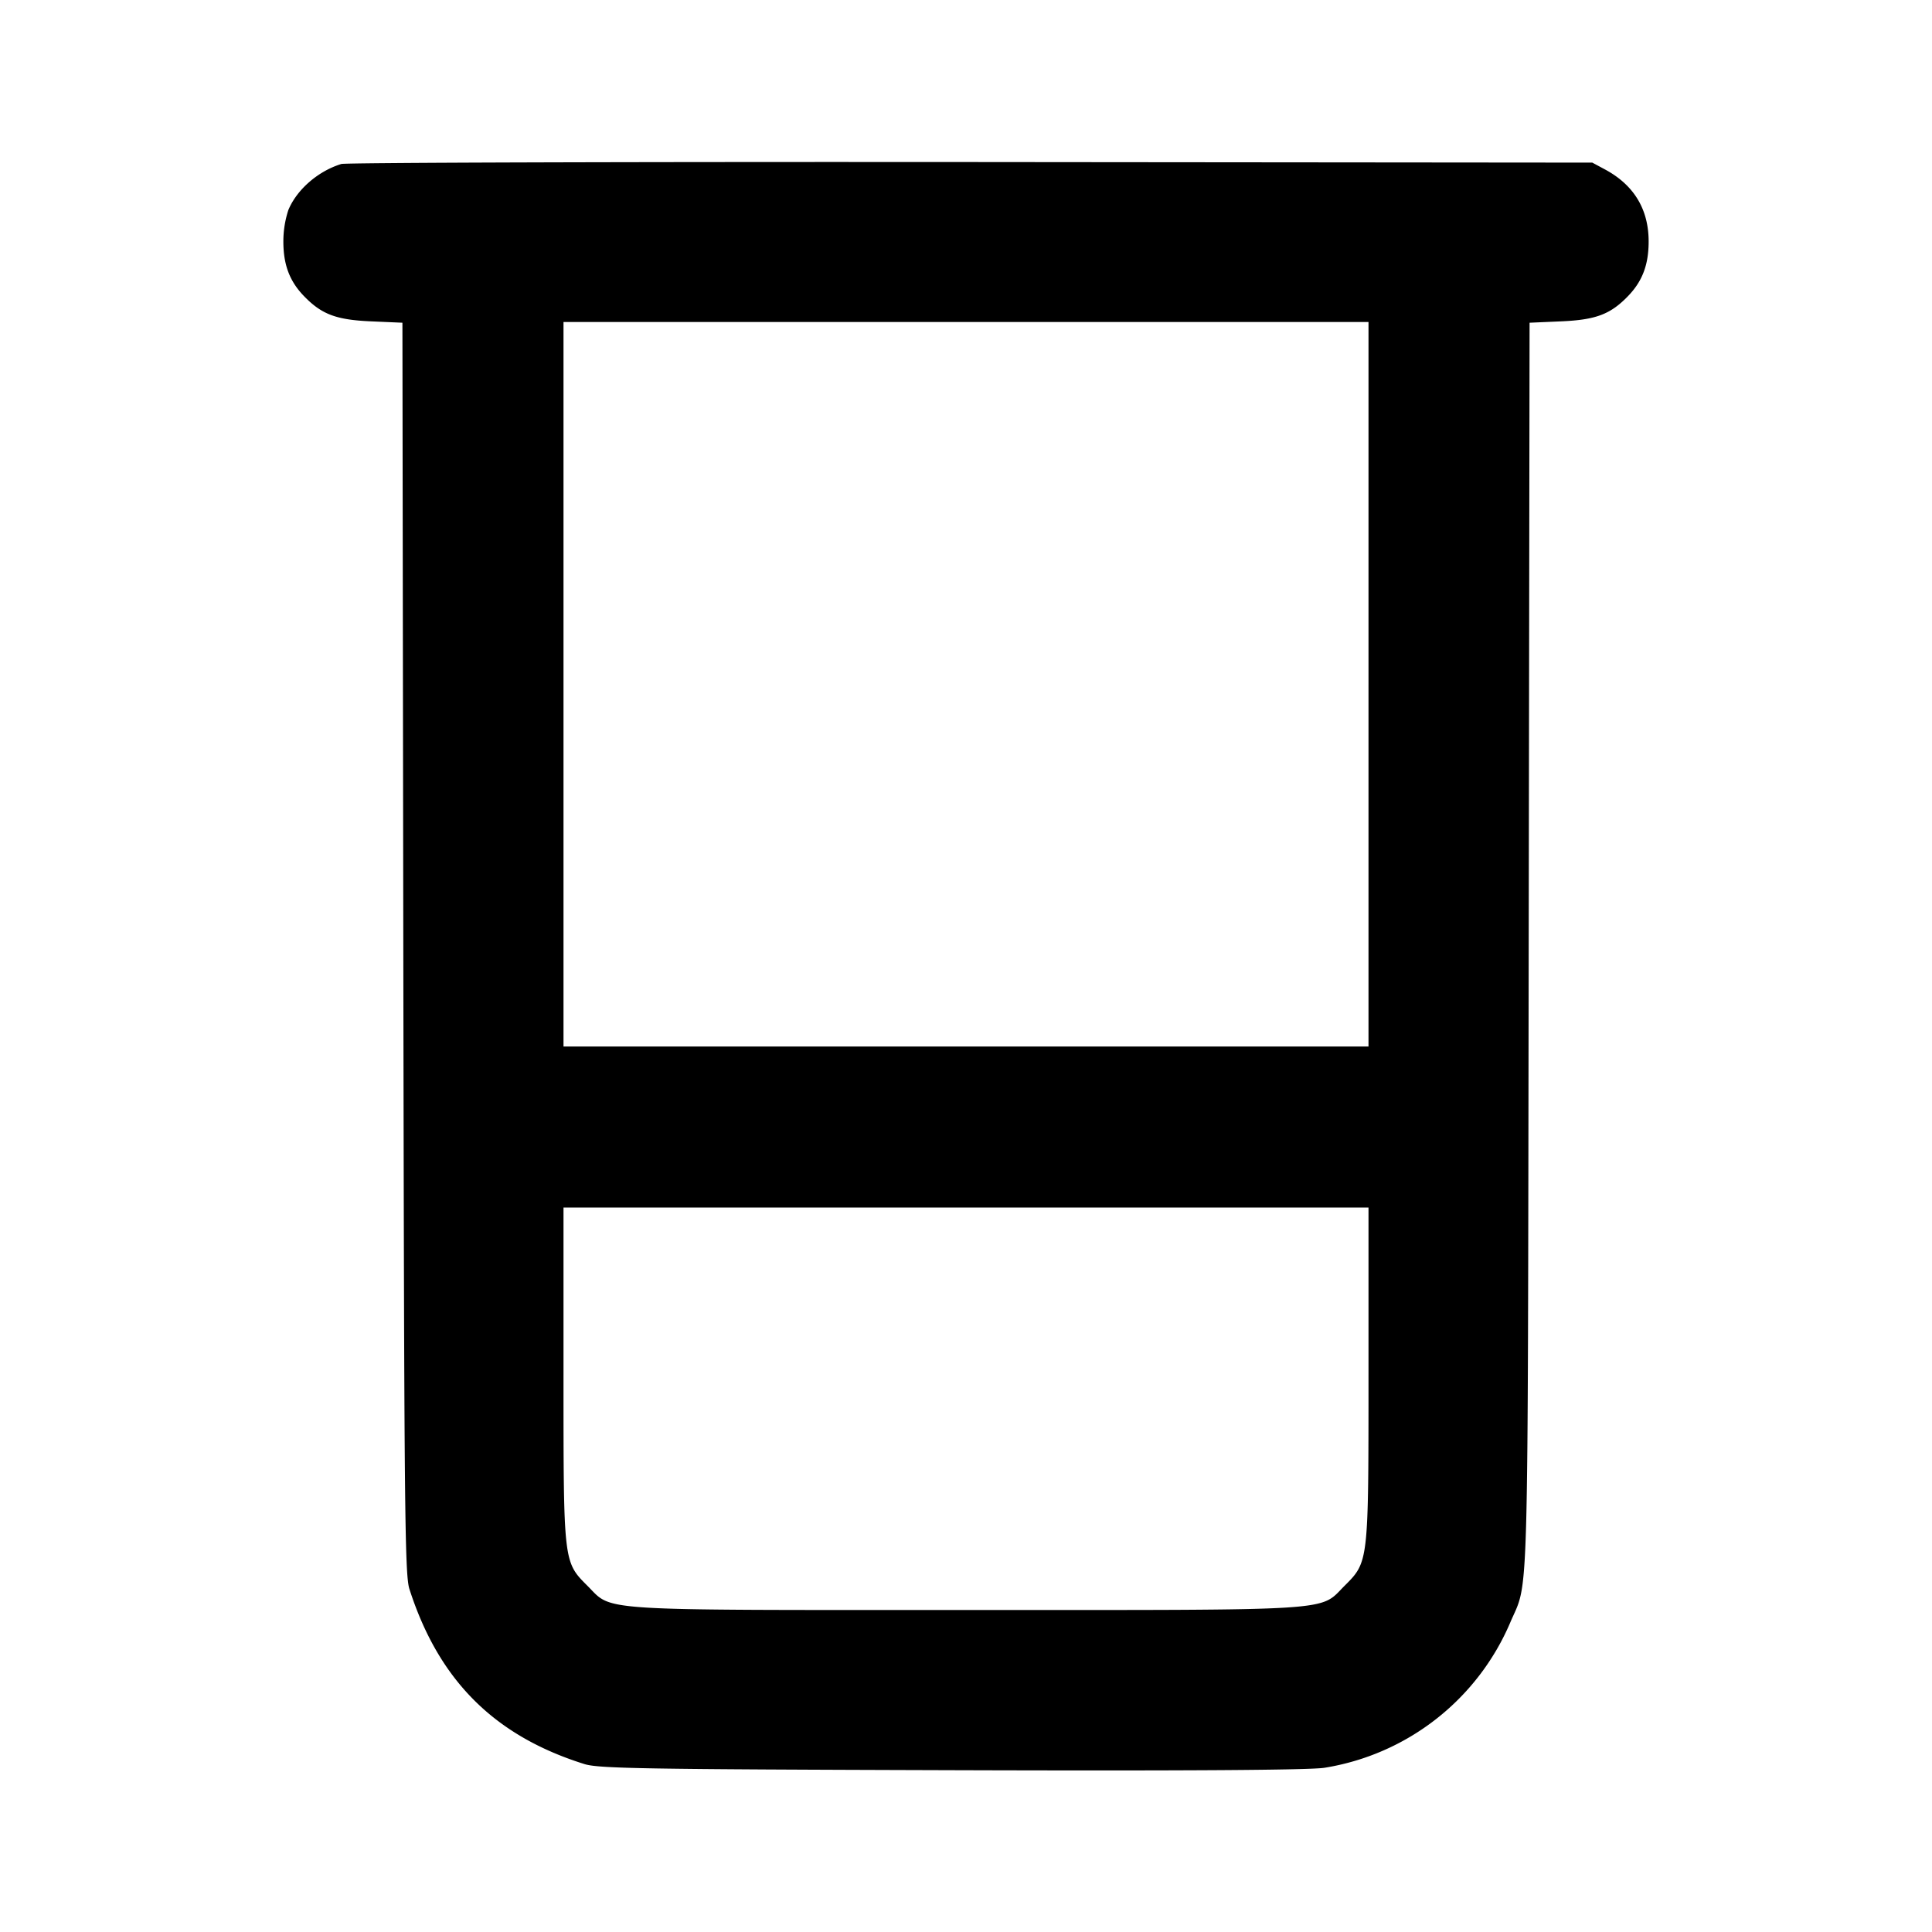 <svg xmlns="http://www.w3.org/2000/svg" width="24" height="24" fill="none" stroke="currentColor" stroke-width="2" stroke-linecap="round" stroke-linejoin="round"><path d="M4.24 2.037c-.289.089-.552.317-.658.572A1.256 1.256 0 0 0 3.52 3c0 .286.076.49.252.674.222.231.402.299.837.318l.39.017.011 7.766c.011 7.002.018 7.785.076 7.965.364 1.133 1.054 1.823 2.174 2.174.175.055.735.065 4.56.076 2.923.009 4.45-.001 4.633-.03a3.032 3.032 0 0 0 2.306-1.8c.236-.559.218.082.231-8.385l.011-7.766.39-.017c.435-.019.615-.087.837-.318.176-.184.252-.388.252-.674 0-.399-.181-.7-.54-.894l-.16-.086-7.72-.007c-4.246-.003-7.765.007-7.82.024M17 8.5V13H7V4h10v4.5m0 8.573c0 2.346.002 2.327-.299 2.628-.317.317-.038.299-4.701.299-4.663 0-4.384.018-4.701-.299C6.998 19.4 7 19.419 7 17.073V15h10v2.073" fill-rule="evenodd" fill="#000" stroke="none"/></svg>